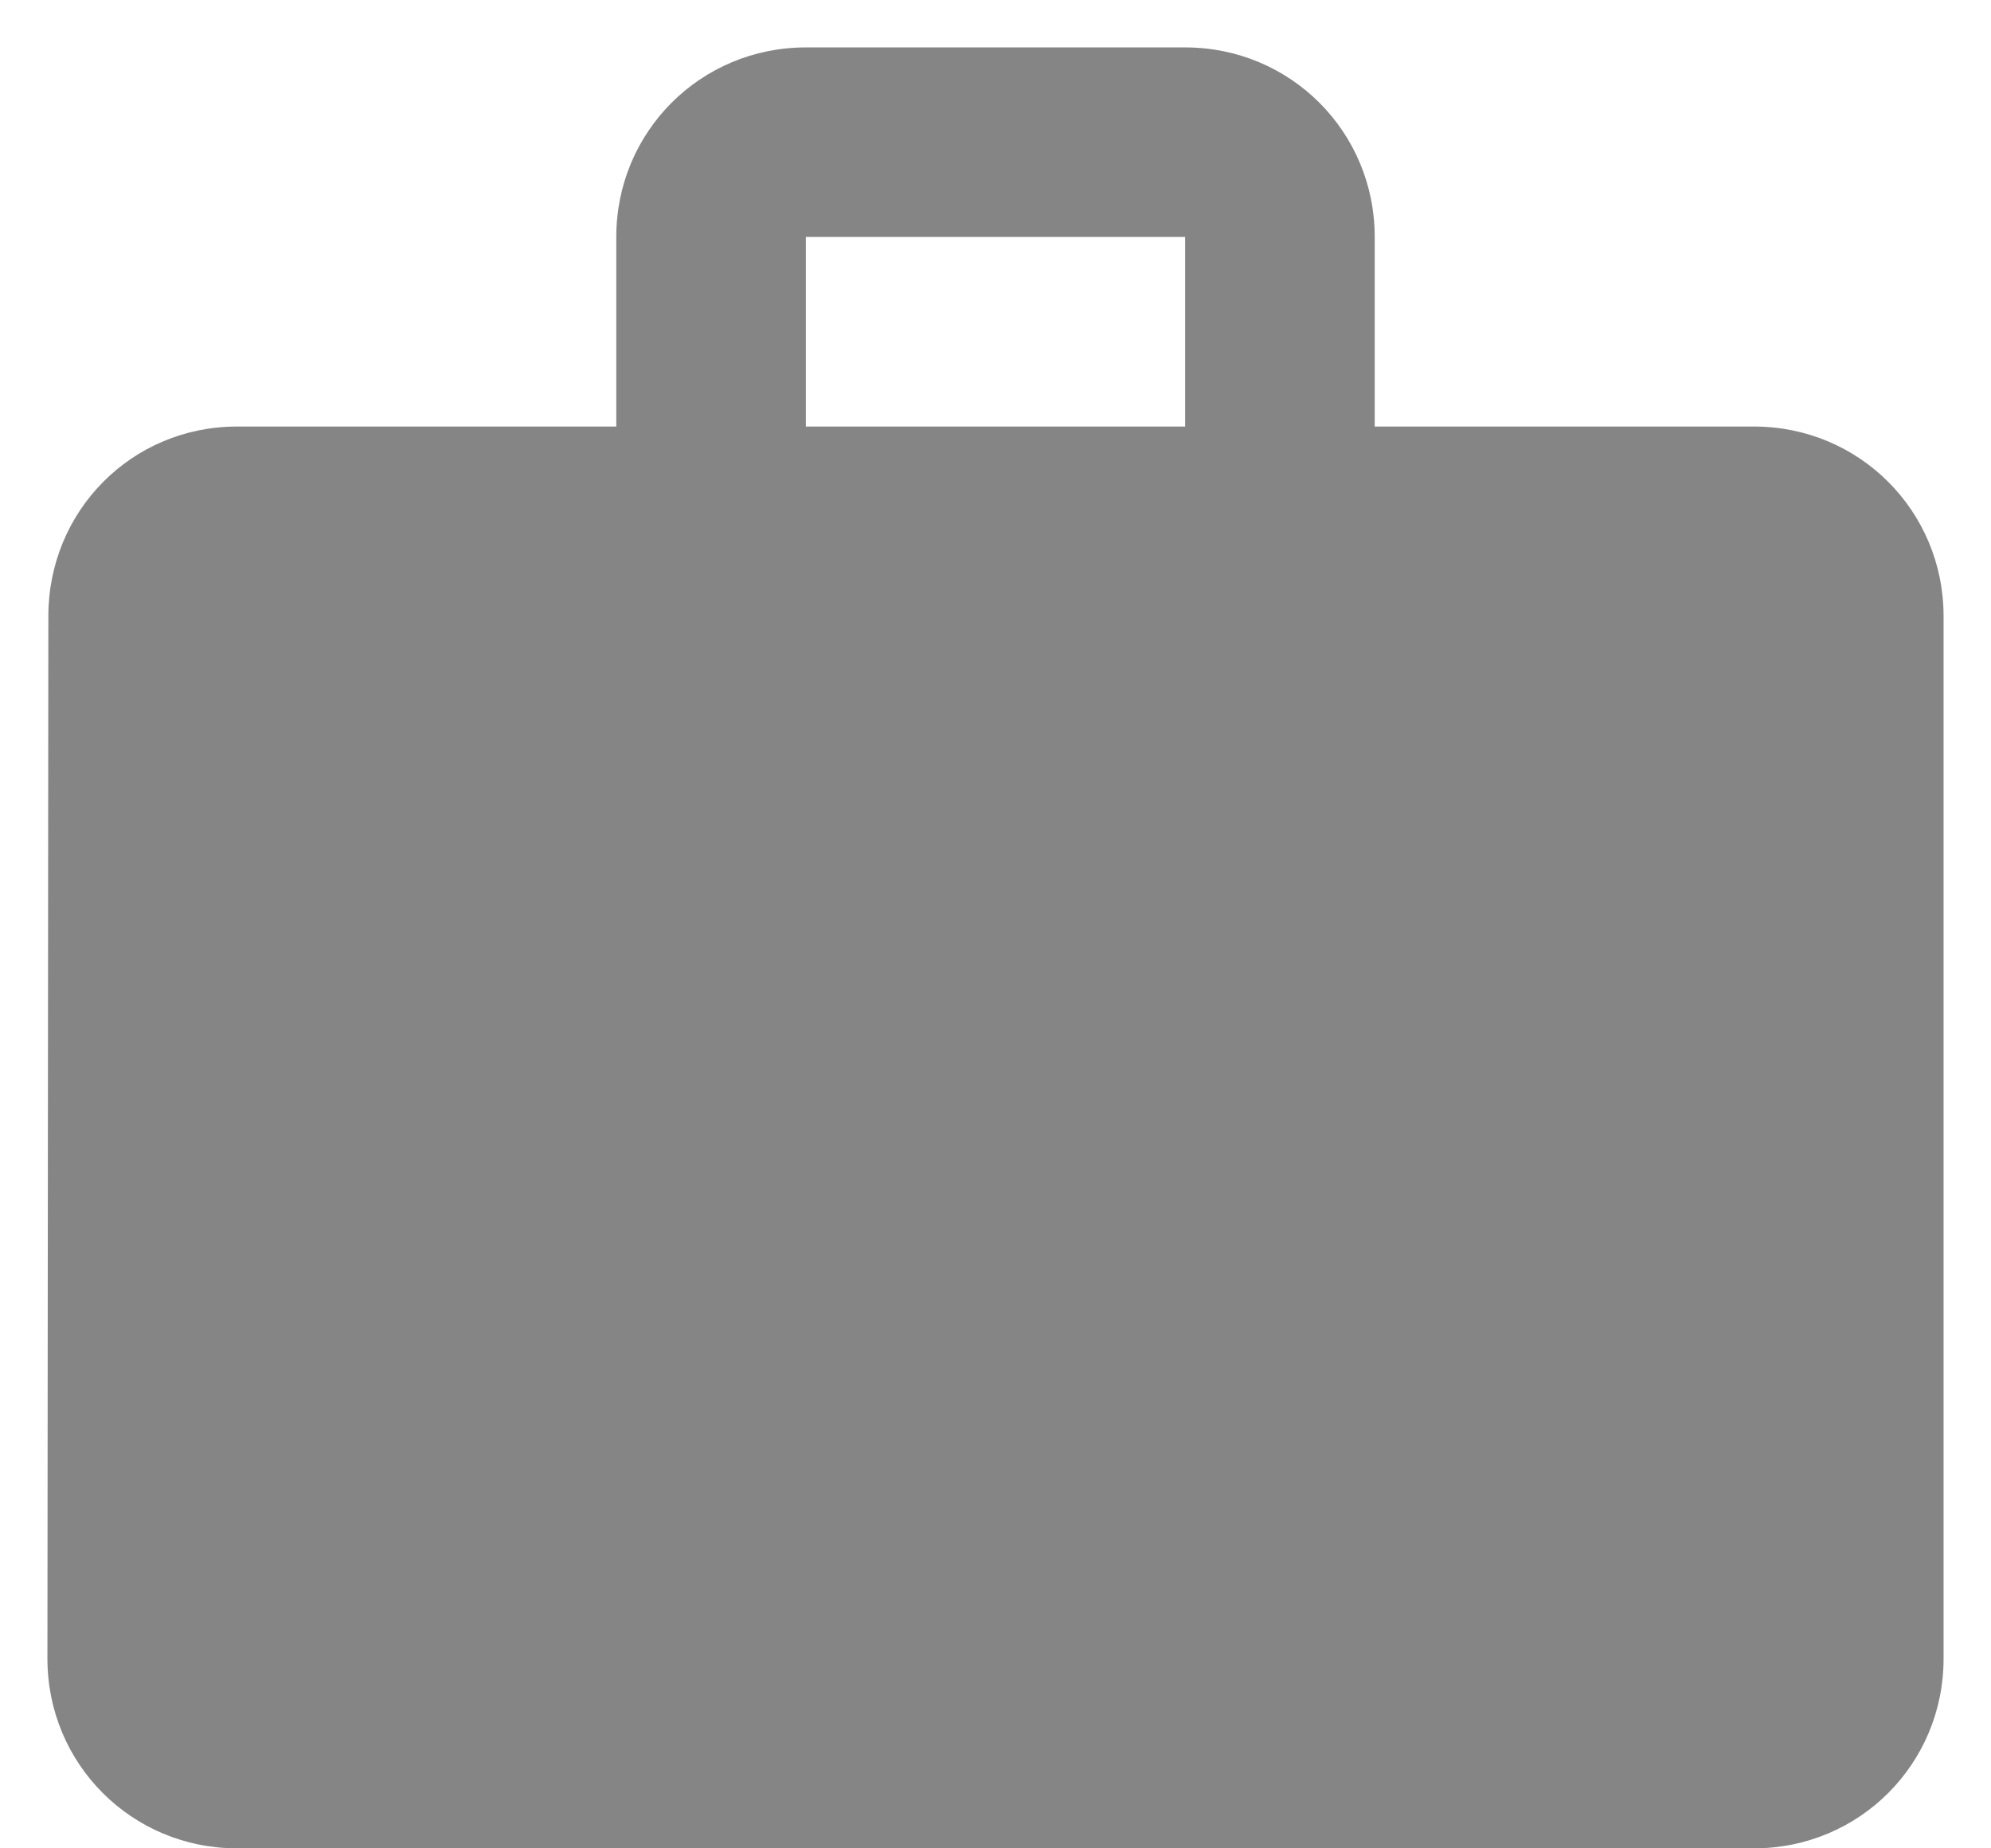 <svg width="28" height="26" viewBox="0 0 28 26" fill="none" xmlns="http://www.w3.org/2000/svg">
<path d="M24.667 6H19.333V3.333C19.333 1.853 18.147 0.667 16.667 0.667H11.333C9.853 0.667 8.667 1.853 8.667 3.333V6H3.333C1.853 6 0.68 7.187 0.68 8.667L0.667 23.333C0.667 24.813 1.853 26 3.333 26H24.667C26.147 26 27.333 24.813 27.333 23.333V8.667C27.333 7.187 26.147 6 24.667 6ZM16.667 6H11.333V3.333H16.667V6Z" fill="#858585"/>
</svg>
